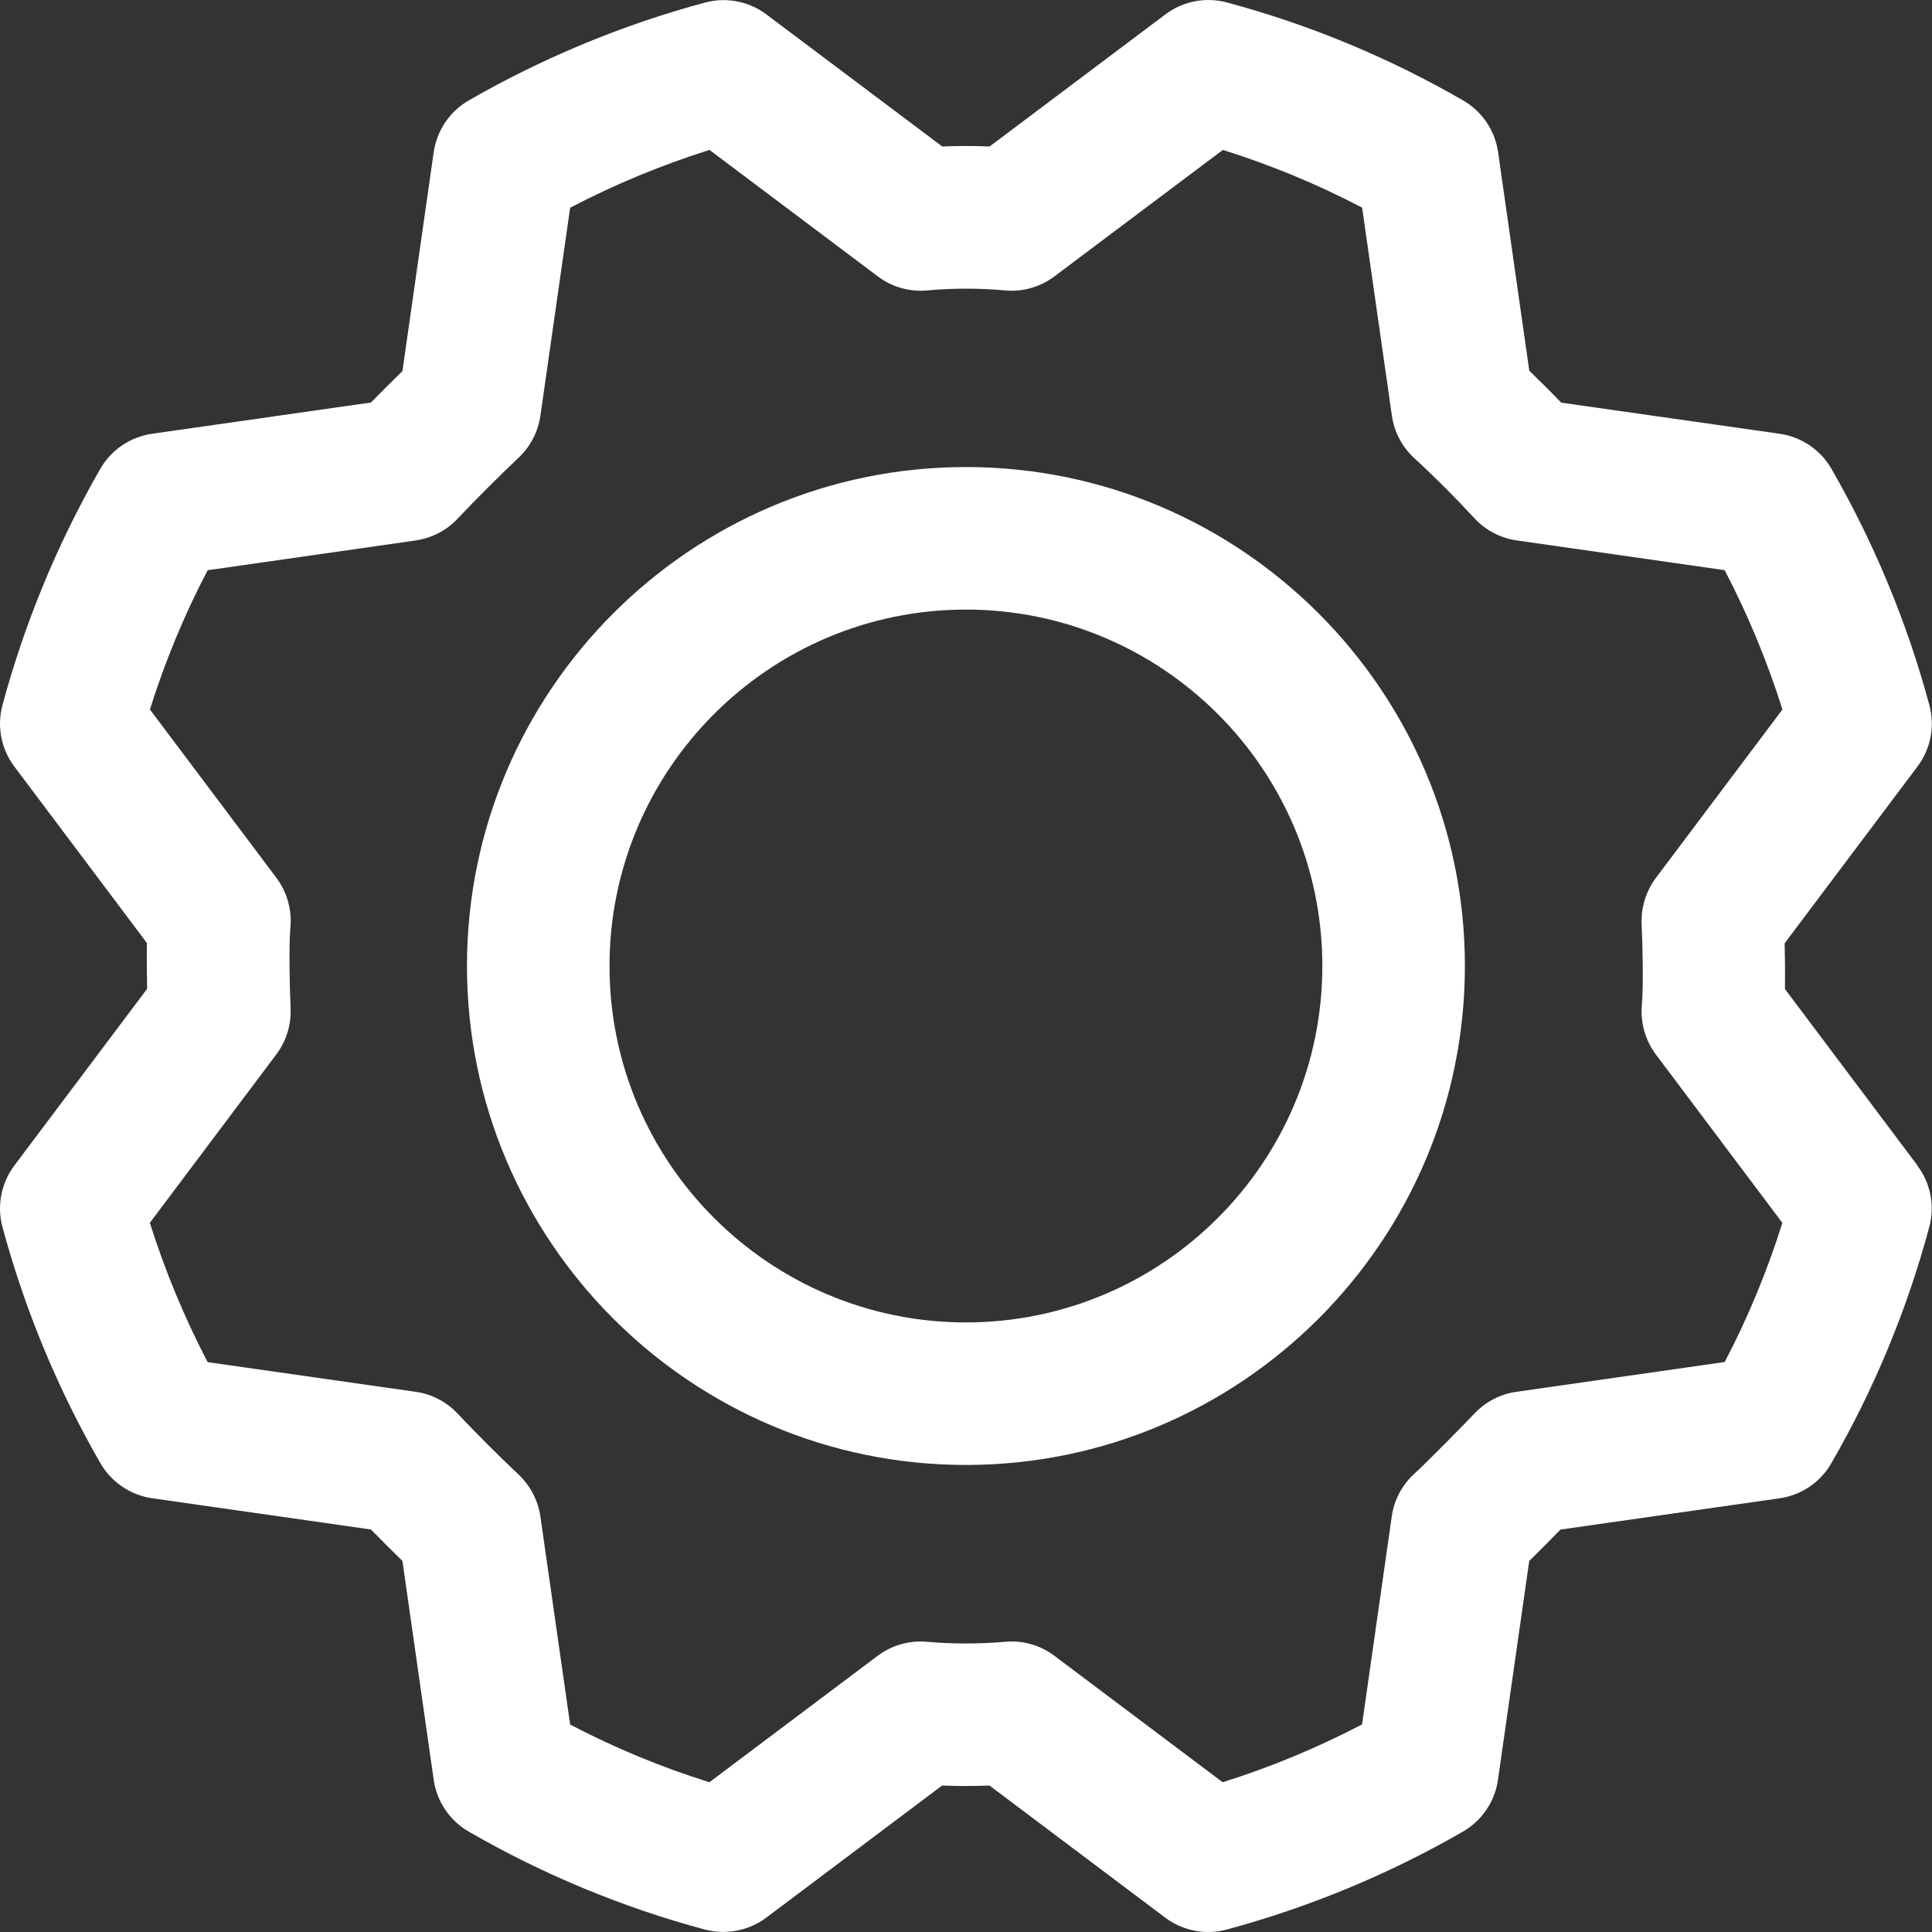 <svg width="27" height="27" viewBox="0 0 27 27" fill="none" xmlns="http://www.w3.org/2000/svg">
<rect x="0" y="0" width="27" height="27" fill="#333333" stroke="none"/>
<path d="M13.499 6.527C9.654 6.527 6.526 9.655 6.526 13.5C6.526 17.345 9.654 20.473 13.499 20.473C17.344 20.473 20.472 17.345 20.472 13.5C20.472 9.655 17.344 6.527 13.499 6.527ZM13.499 18.481C10.752 18.481 8.518 16.247 8.518 13.5C8.518 10.753 10.752 8.519 13.499 8.519C16.246 8.519 18.48 10.753 18.48 13.5C18.48 16.247 16.246 18.481 13.499 18.481Z" fill="white"/>
<path d="M26.798 16.289L24.945 13.822C24.948 13.602 24.945 13.369 24.941 13.182L26.798 10.711C26.982 10.465 27.043 10.149 26.963 9.853C26.652 8.698 26.191 7.588 25.595 6.552C25.442 6.286 25.175 6.106 24.872 6.062L21.818 5.627C21.674 5.476 21.524 5.328 21.372 5.181L20.936 2.126C20.893 1.824 20.713 1.557 20.448 1.404C19.412 0.805 18.3 0.344 17.145 0.034C16.848 -0.045 16.533 0.016 16.288 0.2L13.83 2.047C13.61 2.038 13.389 2.038 13.168 2.047L10.71 0.201C10.464 0.017 10.148 -0.044 9.852 0.036C8.697 0.347 7.586 0.808 6.55 1.404C6.285 1.557 6.105 1.824 6.061 2.126L5.624 5.186C5.476 5.33 5.329 5.477 5.184 5.625L2.125 6.062C1.822 6.106 1.556 6.285 1.403 6.55C0.806 7.588 0.346 8.7 0.034 9.855C-0.045 10.152 0.016 10.467 0.2 10.712L2.053 13.179C2.049 13.399 2.053 13.632 2.056 13.819L0.2 16.289C0.016 16.535 -0.045 16.851 0.034 17.147C0.346 18.302 0.806 19.412 1.403 20.448C1.556 20.713 1.822 20.894 2.125 20.938L5.184 21.375C5.329 21.523 5.476 21.67 5.624 21.814L6.061 24.874C6.105 25.176 6.284 25.443 6.549 25.596C7.585 26.195 8.697 26.656 9.852 26.966C9.936 26.988 10.023 26.999 10.109 26.999C10.322 26.999 10.533 26.931 10.708 26.8L13.166 24.953C13.387 24.962 13.608 24.962 13.828 24.953L16.285 26.8C16.531 26.984 16.847 27.045 17.143 26.966C18.298 26.654 19.409 26.194 20.445 25.597C20.71 25.444 20.89 25.178 20.934 24.875L21.371 21.816C21.522 21.667 21.681 21.506 21.808 21.376L24.87 20.939C25.173 20.895 25.439 20.716 25.592 20.451C26.191 19.415 26.652 18.303 26.962 17.147C27.042 16.851 26.981 16.536 26.796 16.291L26.798 16.289ZM24.098 19.035L21.19 19.451C20.97 19.482 20.767 19.587 20.613 19.747C20.456 19.91 19.997 20.382 19.761 20.6C19.592 20.756 19.482 20.965 19.45 21.192L19.035 24.099C18.411 24.425 17.759 24.696 17.087 24.907L14.734 23.139C14.537 22.991 14.293 22.922 14.048 22.944C13.684 22.976 13.317 22.976 12.953 22.944C12.708 22.922 12.464 22.992 12.267 23.139L9.914 24.907C9.243 24.697 8.59 24.427 7.968 24.101L7.552 21.193C7.519 20.97 7.413 20.765 7.25 20.61C6.956 20.332 6.668 20.044 6.392 19.752C6.238 19.589 6.032 19.482 5.81 19.451L2.902 19.036C2.576 18.412 2.306 17.76 2.094 17.089L3.862 14.735C4 14.551 4.071 14.323 4.061 14.093C4.048 13.791 4.035 13.215 4.059 12.955C4.08 12.709 4.01 12.465 3.863 12.268L2.095 9.915C2.306 9.244 2.576 8.591 2.902 7.969L5.81 7.553C6.032 7.52 6.238 7.415 6.392 7.252C6.669 6.959 6.958 6.671 7.25 6.394C7.413 6.239 7.52 6.034 7.552 5.811L7.968 2.903C8.591 2.577 9.244 2.307 9.915 2.095L12.268 3.863C12.465 4.011 12.709 4.081 12.955 4.059C13.318 4.026 13.685 4.026 14.049 4.059C14.294 4.081 14.539 4.01 14.735 3.863L17.09 2.095C17.761 2.306 18.414 2.576 19.036 2.902L19.452 5.81C19.485 6.037 19.594 6.245 19.763 6.401C20.057 6.671 20.339 6.954 20.602 7.239C20.757 7.408 20.966 7.519 21.194 7.552L24.102 7.968C24.428 8.591 24.698 9.244 24.91 9.915L23.142 12.268C23.003 12.453 22.933 12.681 22.942 12.911C22.956 13.212 22.969 13.789 22.945 14.049C22.924 14.294 22.994 14.539 23.14 14.735L24.909 17.09C24.698 17.761 24.428 18.414 24.102 19.036L24.098 19.035Z" fill="white"/>
</svg>

